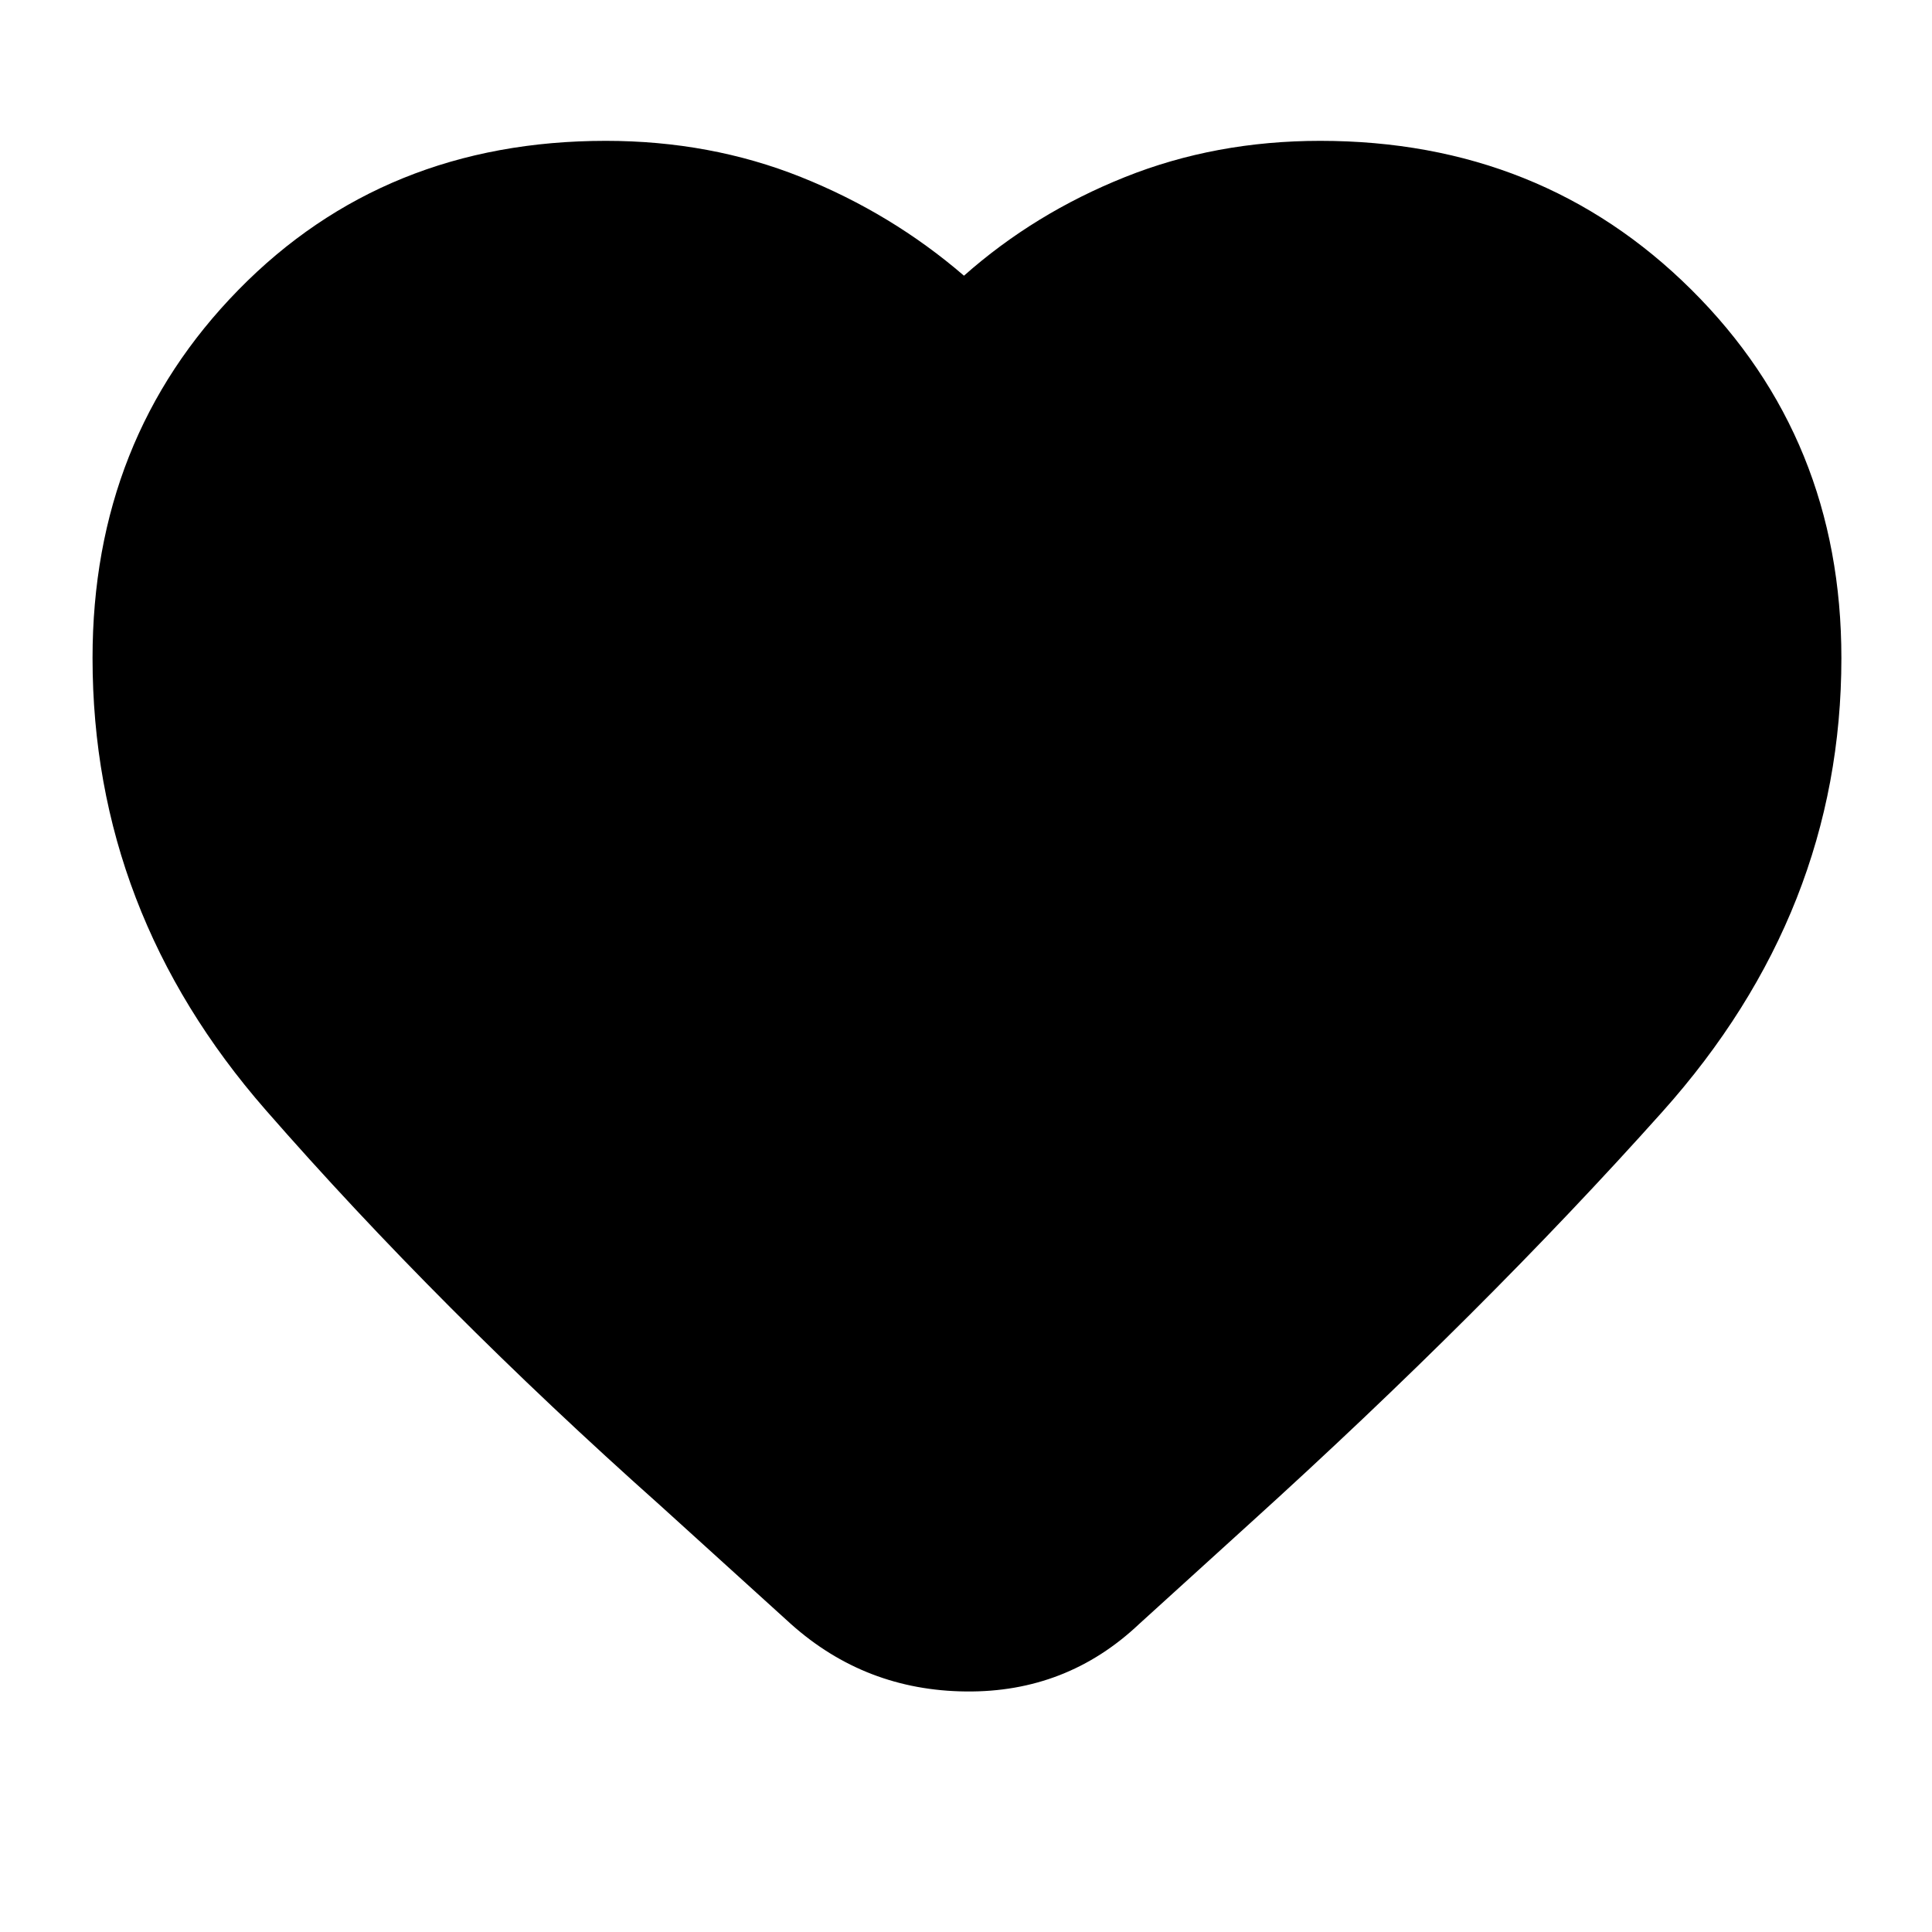<svg xmlns="http://www.w3.org/2000/svg" height="20" width="20"><path d="m8.188 16.812-1.355-1.229Q4.542 13.542 2.75 11.49.958 9.438.958 6.812q0-2.27 1.511-3.812 1.51-1.542 3.802-1.542 1.083 0 2.021.375.937.375 1.687 1.021.729-.646 1.667-1.021.937-.375 2.021-.375 2.291 0 3.843 1.542t1.552 3.812q0 2.626-1.854 4.698-1.854 2.073-4.27 4.261l-1.146 1.041q-.75.709-1.792.698-1.042-.01-1.812-.698Z"/></svg>